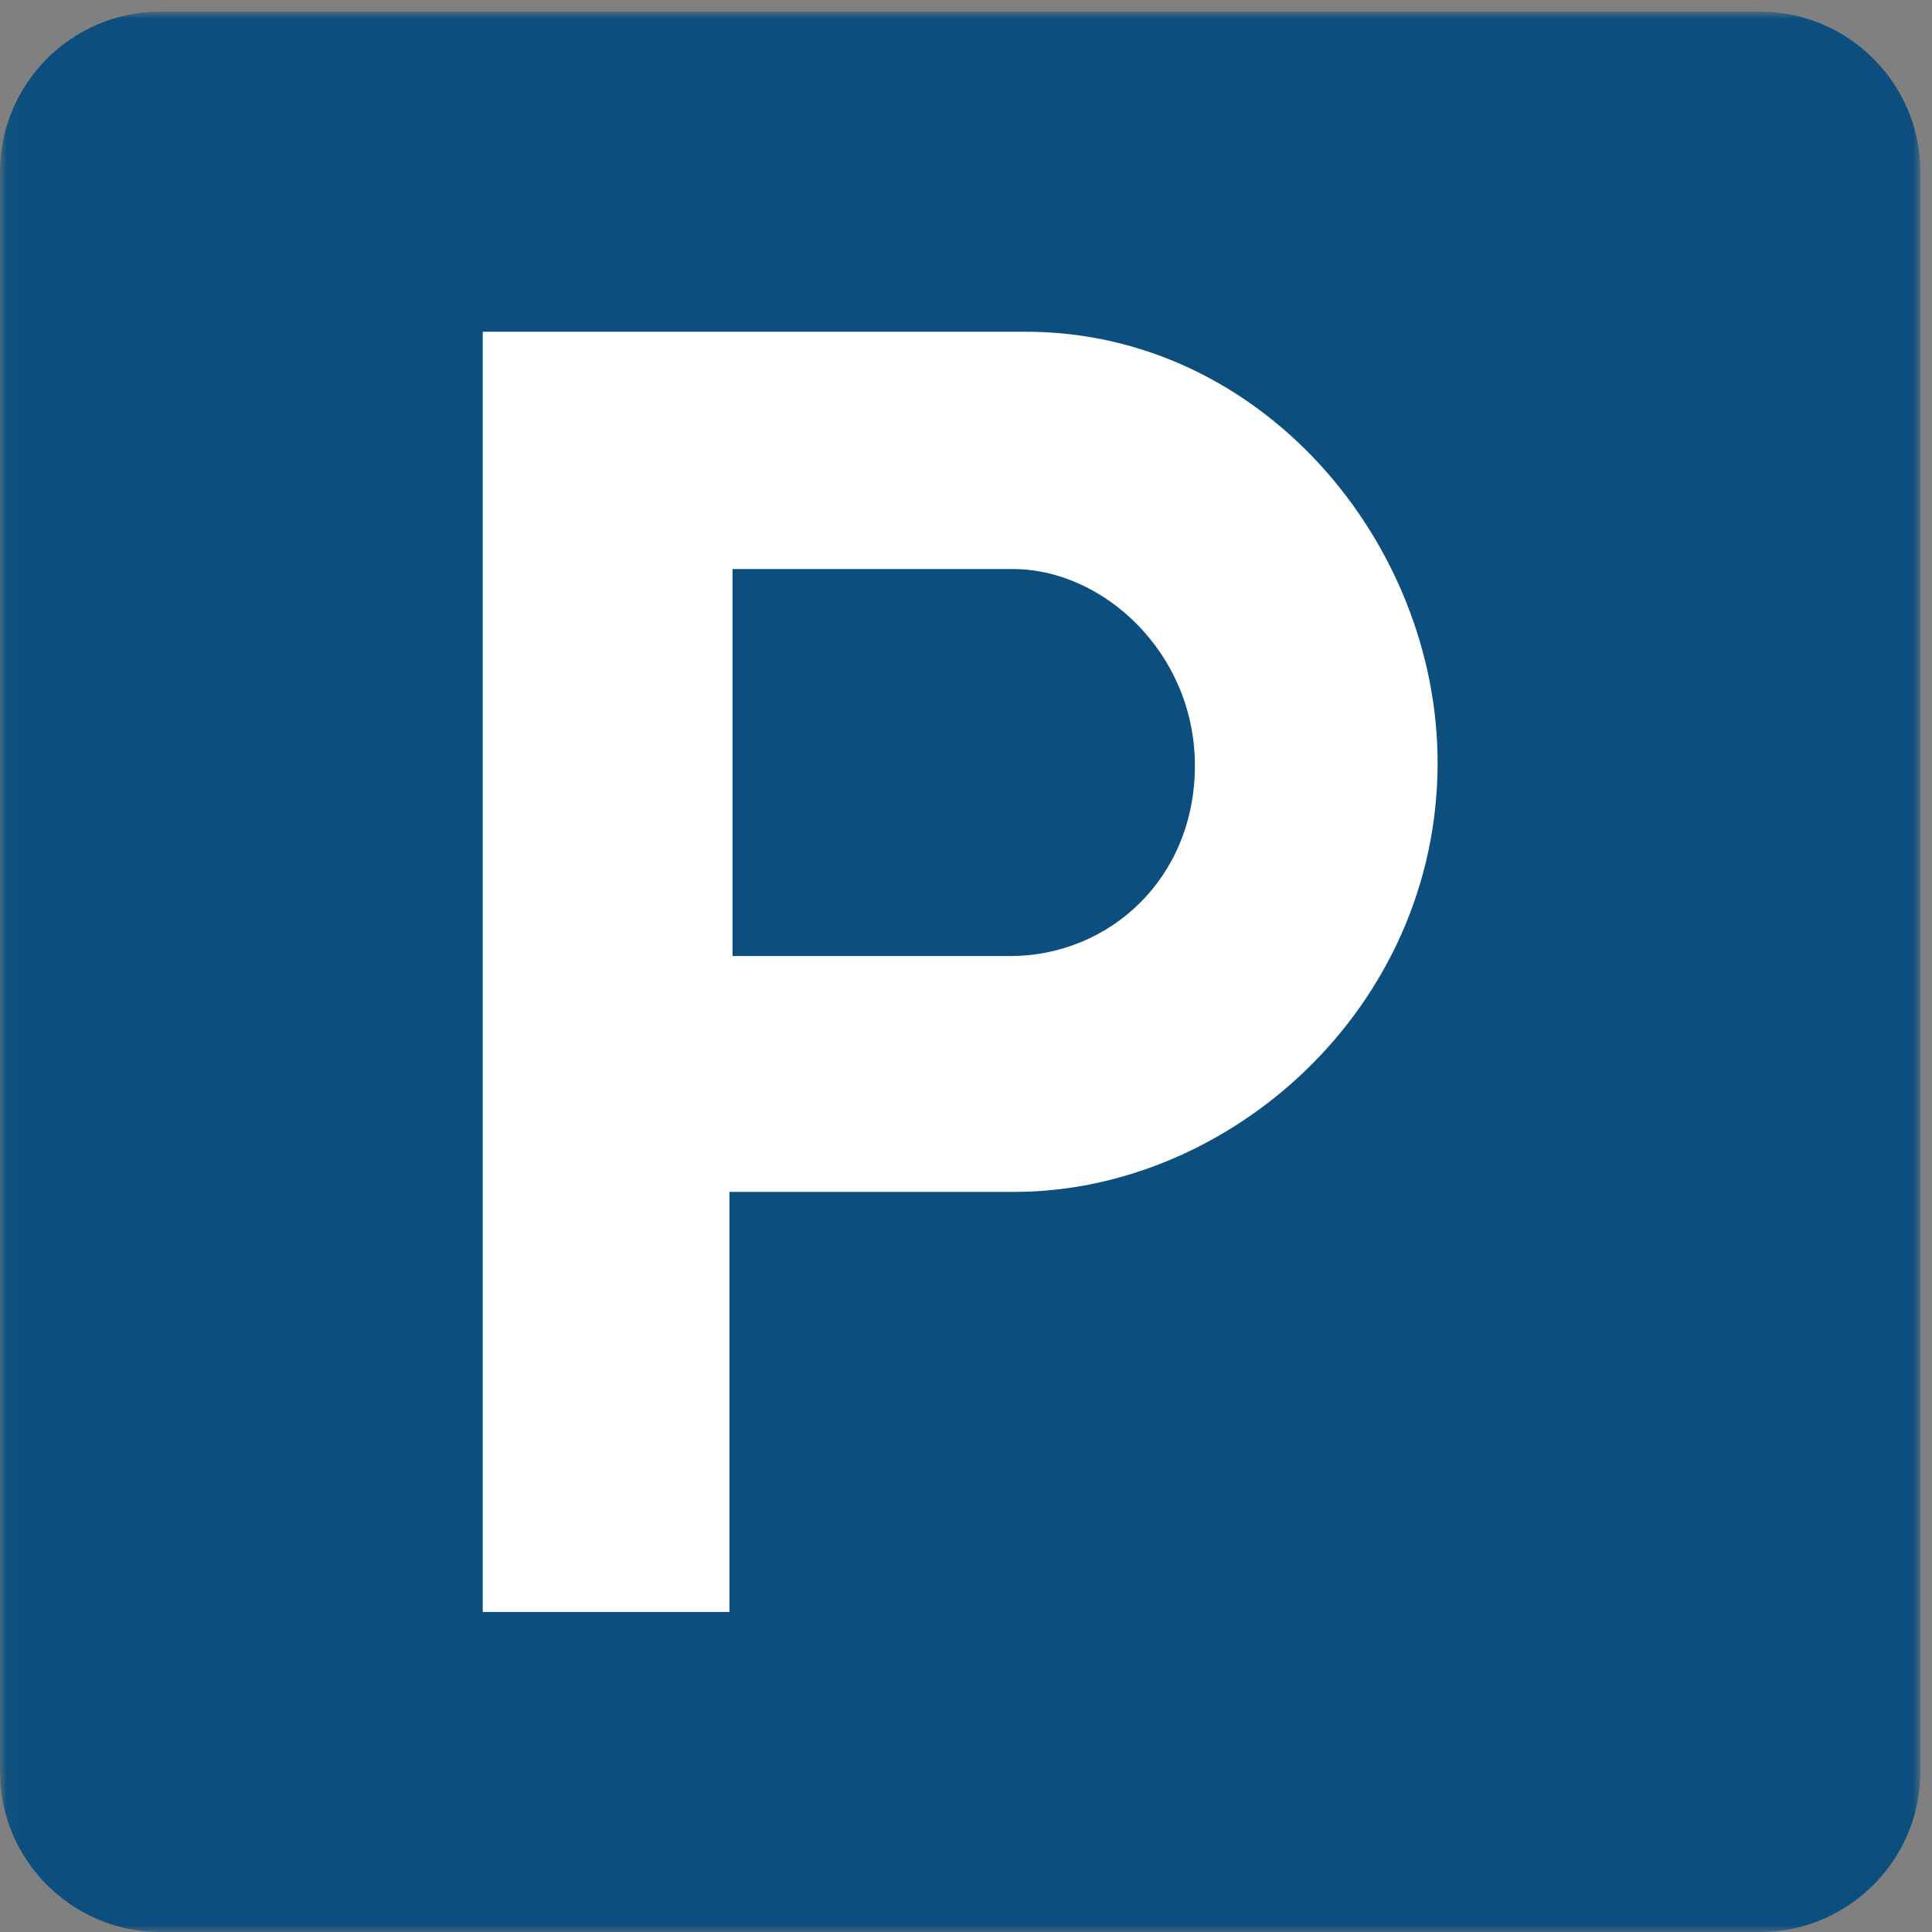 <svg viewBox="0 0 154 154" version="1.1" xmlns="http://www.w3.org/2000/svg" xmlns:xlink="http://www.w3.org/1999/xlink">
    <rect x="0" y="0" width="154" height="154" fill="#808080" stroke="none"/>
    <defs>
        <polygon id="path-1" points="0.06 154 153.071 154 153.071 0.929 0.06 0.929"></polygon>
    </defs>
    <g id="Page-1" stroke="none" stroke-width="1" fill="none" fill-rule="evenodd">
        <g id="Parking_Symbol__CMYK">
            <g id="Group-3">
                <mask id="mask-2" fill="white">
                    <use xlink:href="#path-1"></use>
                </mask>
                <g id="Clip-2"></g>
                <path d="M153.071,141.244 C153.071,148.26 147.331,154 140.315,154 L12.756,154 C5.74,154 0,148.26 0,141.244 L0,13.685 C0,6.669 5.74,0.929 12.756,0.929 L140.315,0.929 C147.331,0.929 153.071,6.669 153.071,13.685 L153.071,141.244" id="Fill-1" fill="#0C4F7E" mask="url(#mask-2)"></path>
            </g>
            <path d="M80.493,76.209 L58.391,76.209 L58.391,45.358 L80.742,45.358 C87.96,45.358 95.246,52.068 95.246,61.029 C95.246,69.988 88.458,76.209 80.493,76.209 L80.493,76.209 Z M81.738,26.442 L38.479,26.442 L38.479,128.488 L58.142,128.488 L58.142,95.007 L80.835,95.007 C98.009,95.007 114.592,80.374 114.592,60.789 C114.592,43.367 100.653,26.442 81.738,26.442 L81.738,26.442 Z" id="Fill-4" fill="#FFFFFF"></path>
        </g>
    </g>
</svg>
